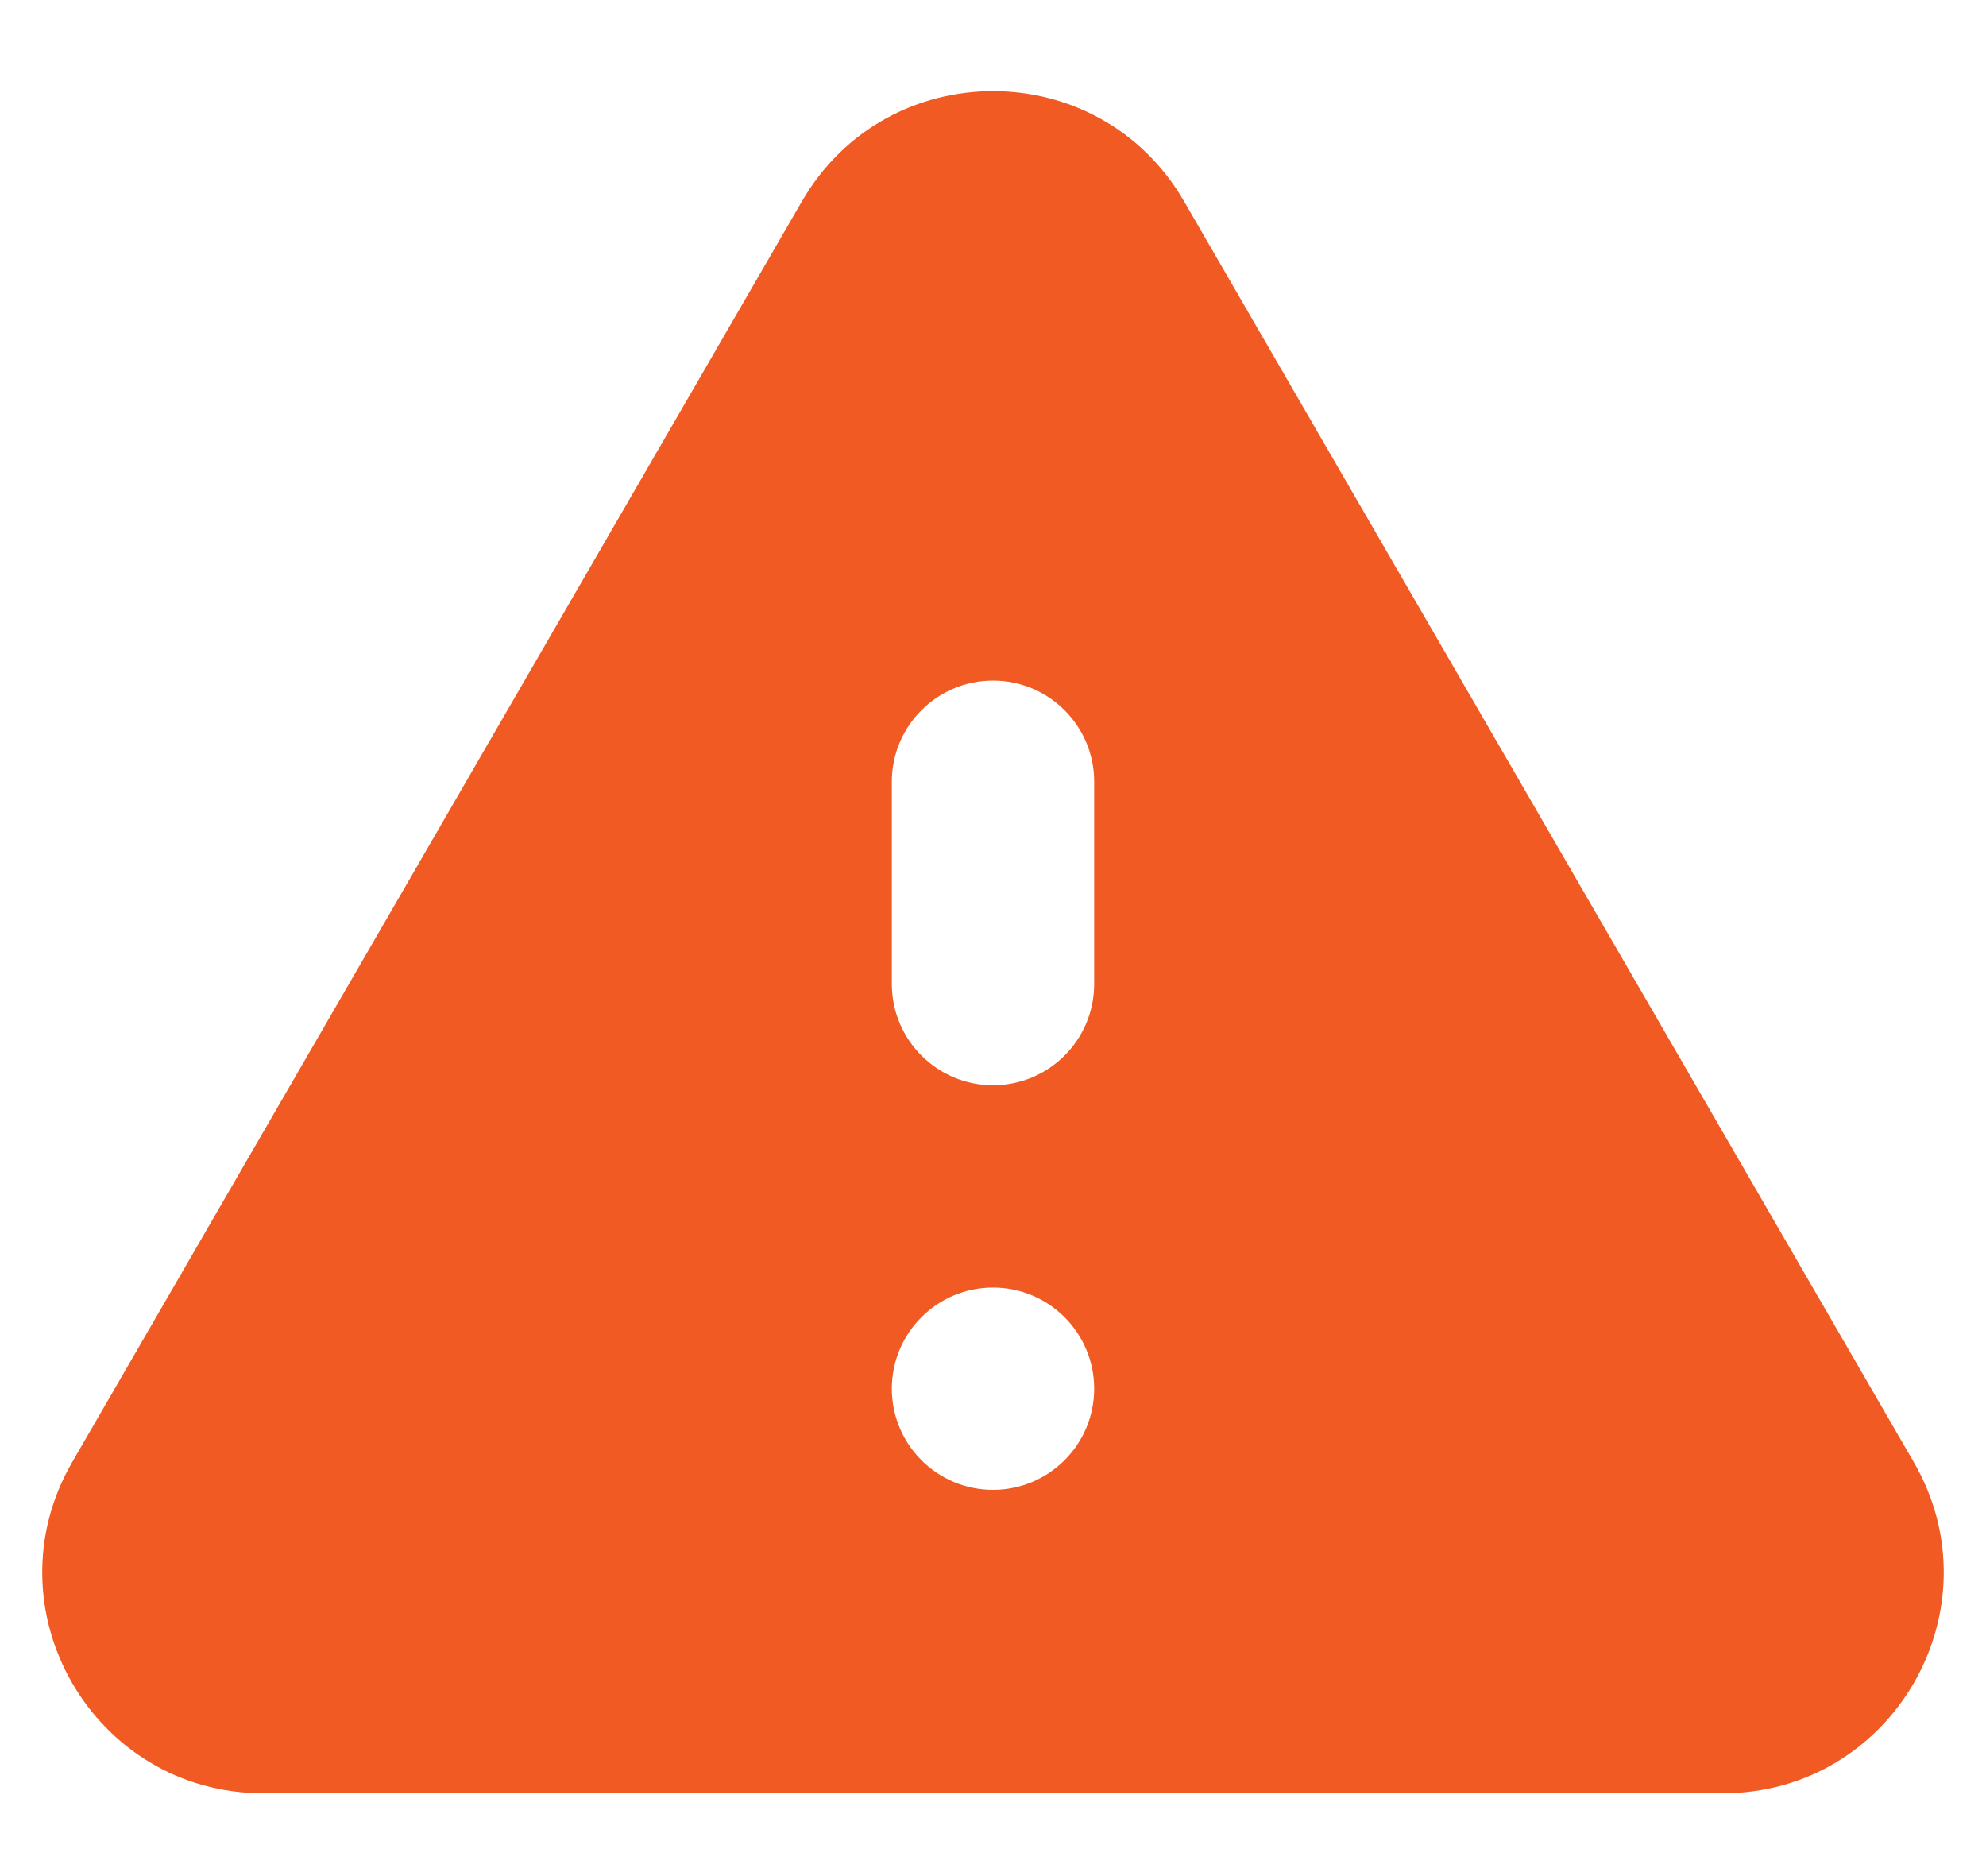 <svg width="18" height="17" viewBox="0 0 18 17" fill="none" xmlns="http://www.w3.org/2000/svg">
<path d="M0.655 13.248C-0.117 14.581 0.845 16.25 2.386 16.25H15.614C17.155 16.25 18.117 14.581 17.345 13.248L10.731 1.823C9.961 0.493 8.04 0.493 7.269 1.823L0.655 13.248ZM9.917 12.584C9.917 13.09 9.506 13.5 9 13.5C8.494 13.5 8.083 13.09 8.083 12.584C8.083 12.077 8.494 11.667 9 11.667C9.506 11.667 9.917 12.077 9.917 12.584ZM9.917 8.917C9.917 9.423 9.506 9.834 9 9.834C8.494 9.834 8.083 9.423 8.083 8.917V7.083C8.083 6.577 8.494 6.167 9 6.167C9.506 6.167 9.917 6.577 9.917 7.083V8.917Z" fill="#F15A22"/>
</svg>
